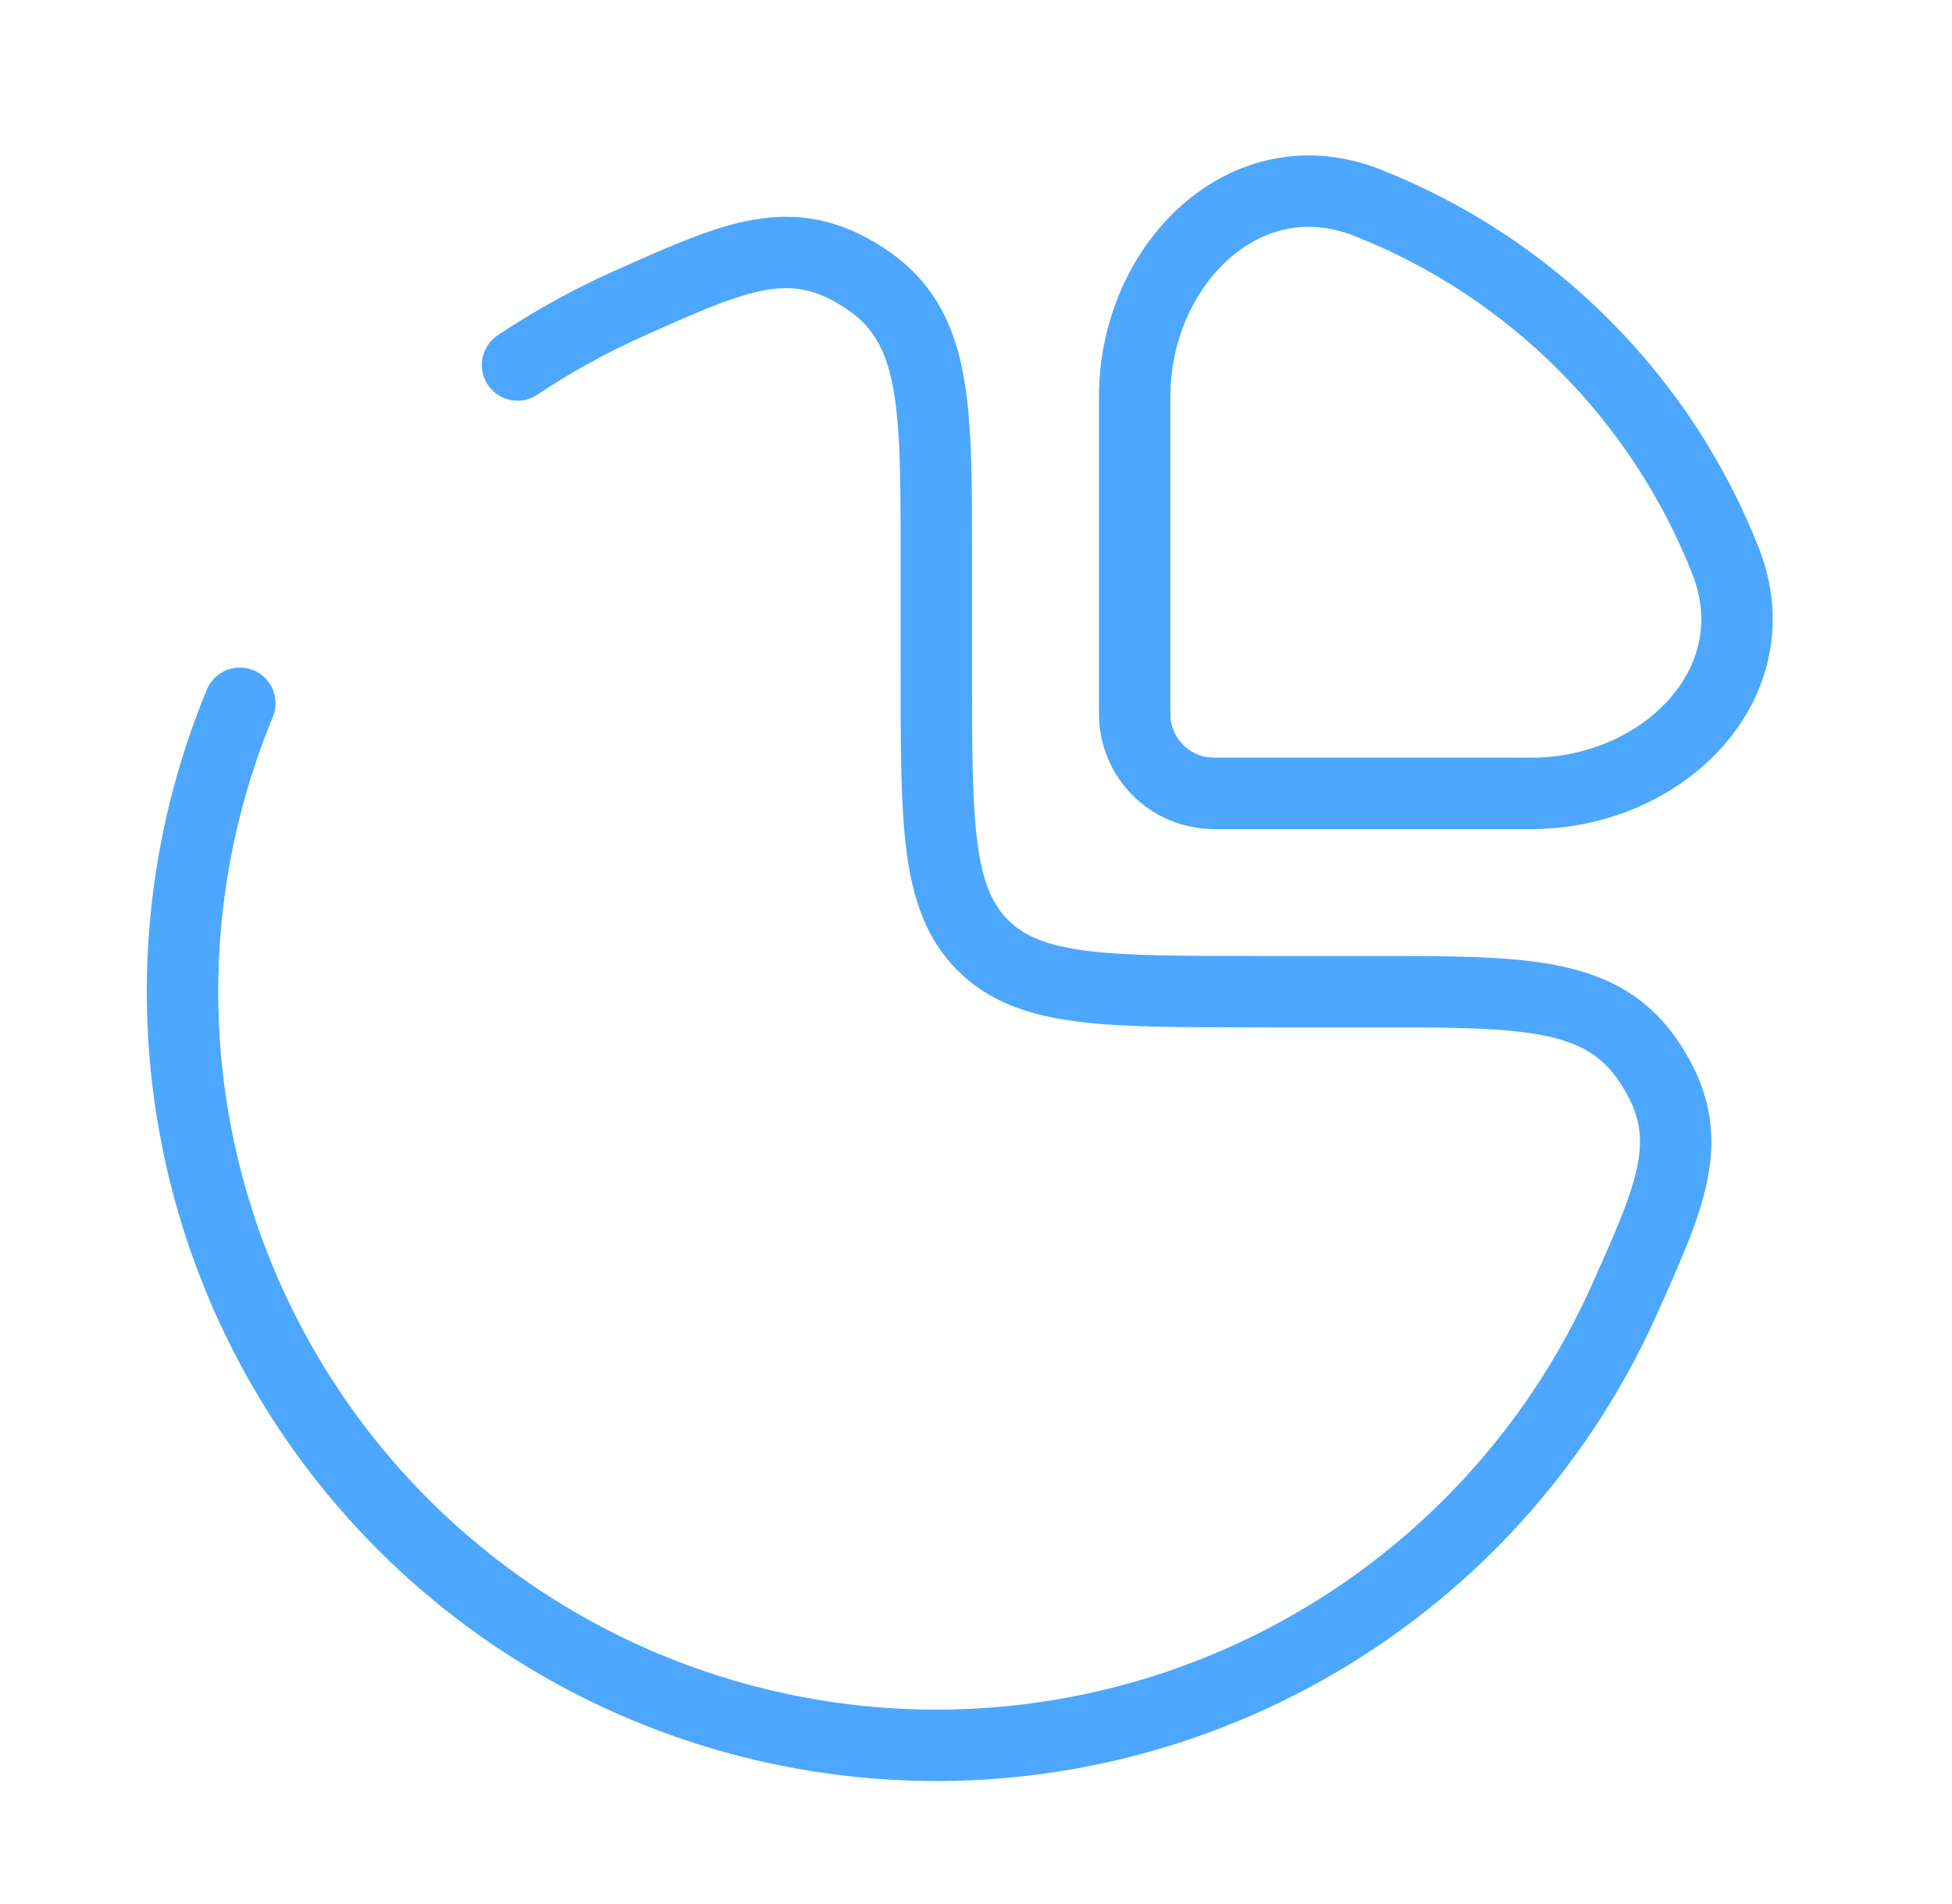 <svg width="41" height="40" viewBox="0 0 41 40" fill="none" xmlns="http://www.w3.org/2000/svg">
<path d="M36.243 11.782C34.89 8.347 32.153 5.61 28.718 4.257C26.149 3.244 23.833 5.572 23.833 8.333V15C23.833 15.921 24.579 16.667 25.5 16.667H32.167C34.928 16.667 37.255 14.351 36.243 11.782Z" stroke="#4DA7FF" stroke-width="1.5"/>
<path d="M10.87 7.668C11.611 7.173 12.389 6.744 13.195 6.383C15.482 5.359 16.625 4.847 18.146 5.832C19.667 6.818 19.667 8.434 19.667 11.667V14.167C19.667 17.309 19.667 18.881 20.643 19.857C21.619 20.833 23.191 20.833 26.333 20.833H28.833C32.066 20.833 33.682 20.833 34.668 22.354C35.653 23.875 35.141 25.018 34.117 27.305C33.756 28.111 33.327 28.889 32.831 29.63C31.092 32.234 28.619 34.263 25.726 35.461C22.833 36.66 19.649 36.973 16.578 36.362C13.506 35.752 10.685 34.243 8.471 32.029C6.256 29.815 4.748 26.994 4.137 23.922C3.527 20.851 3.84 17.667 5.038 14.774" stroke="#4DA7FF" stroke-width="1.5" stroke-linecap="round"/>
</svg>
